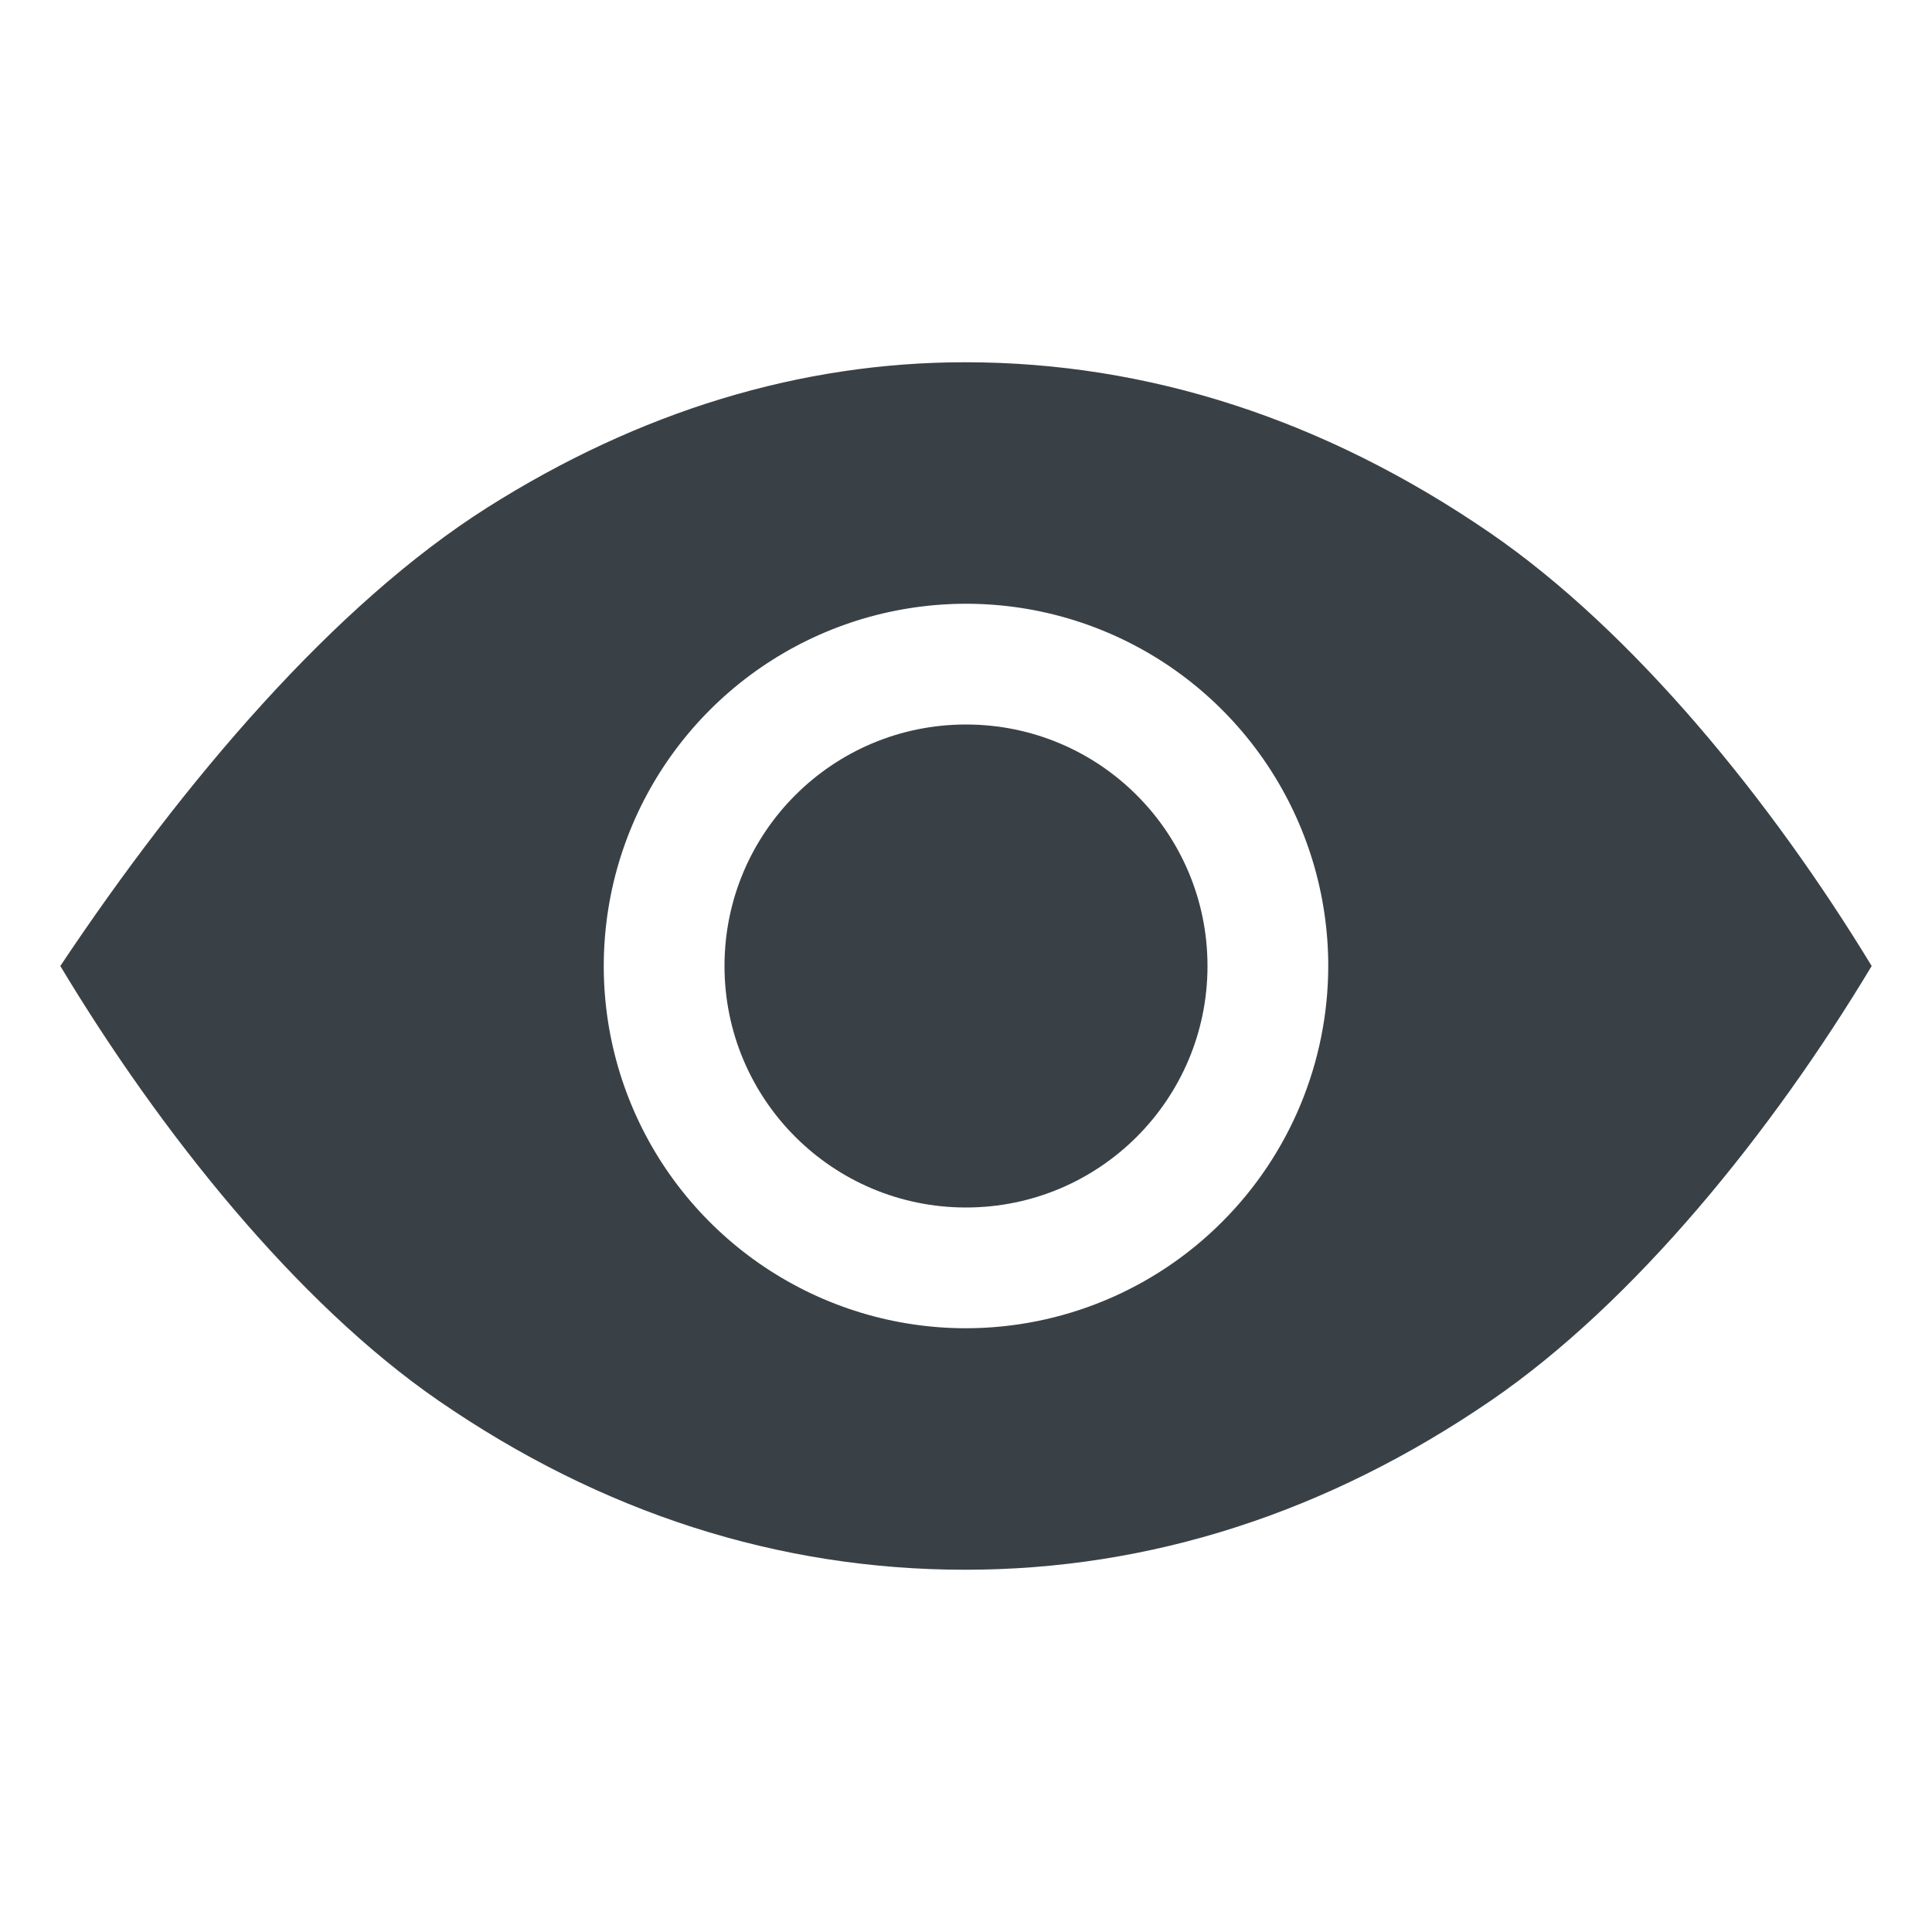 <svg width="18" height="18" viewBox="0 0 18 18" fill="none" xmlns="http://www.w3.org/2000/svg">
<g id="ion:eye-sharp">
<path id="Vector" d="M9 11.25C10.243 11.25 11.25 10.243 11.25 9C11.25 7.757 10.243 6.75 9 6.75C7.757 6.75 6.75 7.757 6.75 9C6.75 10.243 7.757 11.25 9 11.25Z" fill="#3A4146"/>
<path id="Vector_2" d="M13.88 4.963C12.343 3.909 10.698 3.375 8.992 3.375C7.456 3.375 5.958 3.832 4.541 4.728C3.112 5.633 1.711 7.277 0.562 9C1.491 10.547 2.762 12.137 4.085 13.049C5.603 14.095 7.254 14.625 8.992 14.625C10.714 14.625 12.361 14.095 13.889 13.05C15.234 12.129 16.513 10.54 17.438 9C16.51 7.473 15.226 5.887 13.88 4.963ZM9 12.375C8.332 12.375 7.68 12.177 7.125 11.806C6.57 11.435 6.137 10.908 5.882 10.292C5.626 9.675 5.56 8.996 5.69 8.342C5.82 7.687 6.142 7.086 6.614 6.614C7.086 6.142 7.687 5.82 8.342 5.69C8.996 5.56 9.675 5.626 10.292 5.882C10.908 6.137 11.435 6.57 11.806 7.125C12.177 7.68 12.375 8.332 12.375 9C12.374 9.895 12.018 10.753 11.385 11.385C10.753 12.018 9.895 12.374 9 12.375Z" fill="#3A4146"/>
</g>
</svg>
